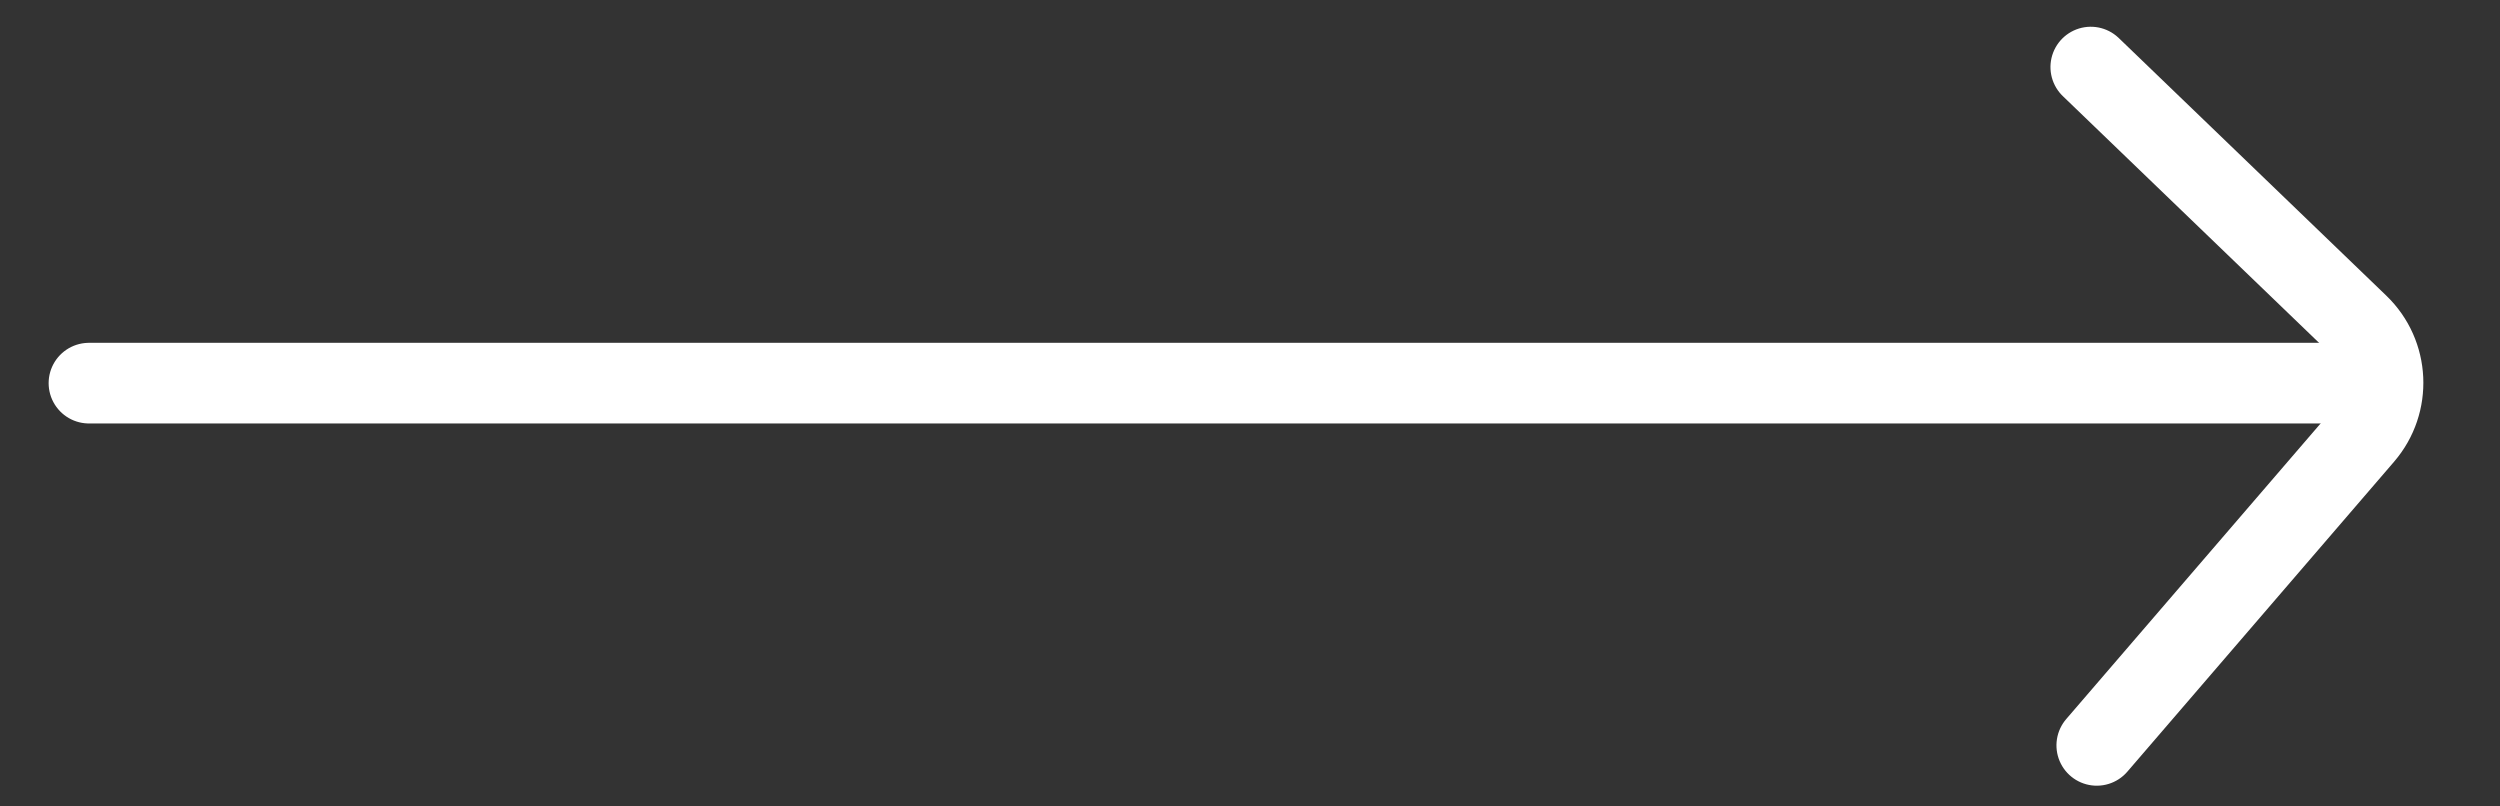 <?xml version="1.0" encoding="UTF-8"?>
<svg width="31px" height="10px" viewBox="0 0 31 10" version="1.1" xmlns="http://www.w3.org/2000/svg" xmlns:xlink="http://www.w3.org/1999/xlink">
    <rect x="0" y="0" width="31" height="10" fill="#333333" stroke="none"/>
    <title>Group 7 Copy 9</title>
    <g id="Symbols" stroke="none" stroke-width="1" fill="none" fill-rule="evenodd" stroke-linecap="round">
        <g id="Group-57" transform="translate(-233, -829)" stroke="#FFFFFF">
            <g id="hero-copy" transform="translate(0, 528.6)">
                <g id="Group-7" transform="translate(70, 50)">
                    <g id="Group-62" transform="translate(0, 233.4)">
                        <g id="Group-7-Copy-9" transform="translate(164, 17)">
                            <path d="M28,7.895 L23.395,7.982 C22.865,7.992 22.419,7.586 22.379,7.057 L22,2 L22,2" id="Rectangle-Copy-14" transform="translate(25, 5) rotate(-135) translate(-25, -5) "></path>
                            <line x1="0.103" y1="4.751" x2="28.103" y2="4.751" id="Path"></line>
                        </g>
                    </g>
                </g>
            </g>
        </g>
    </g>
</svg>